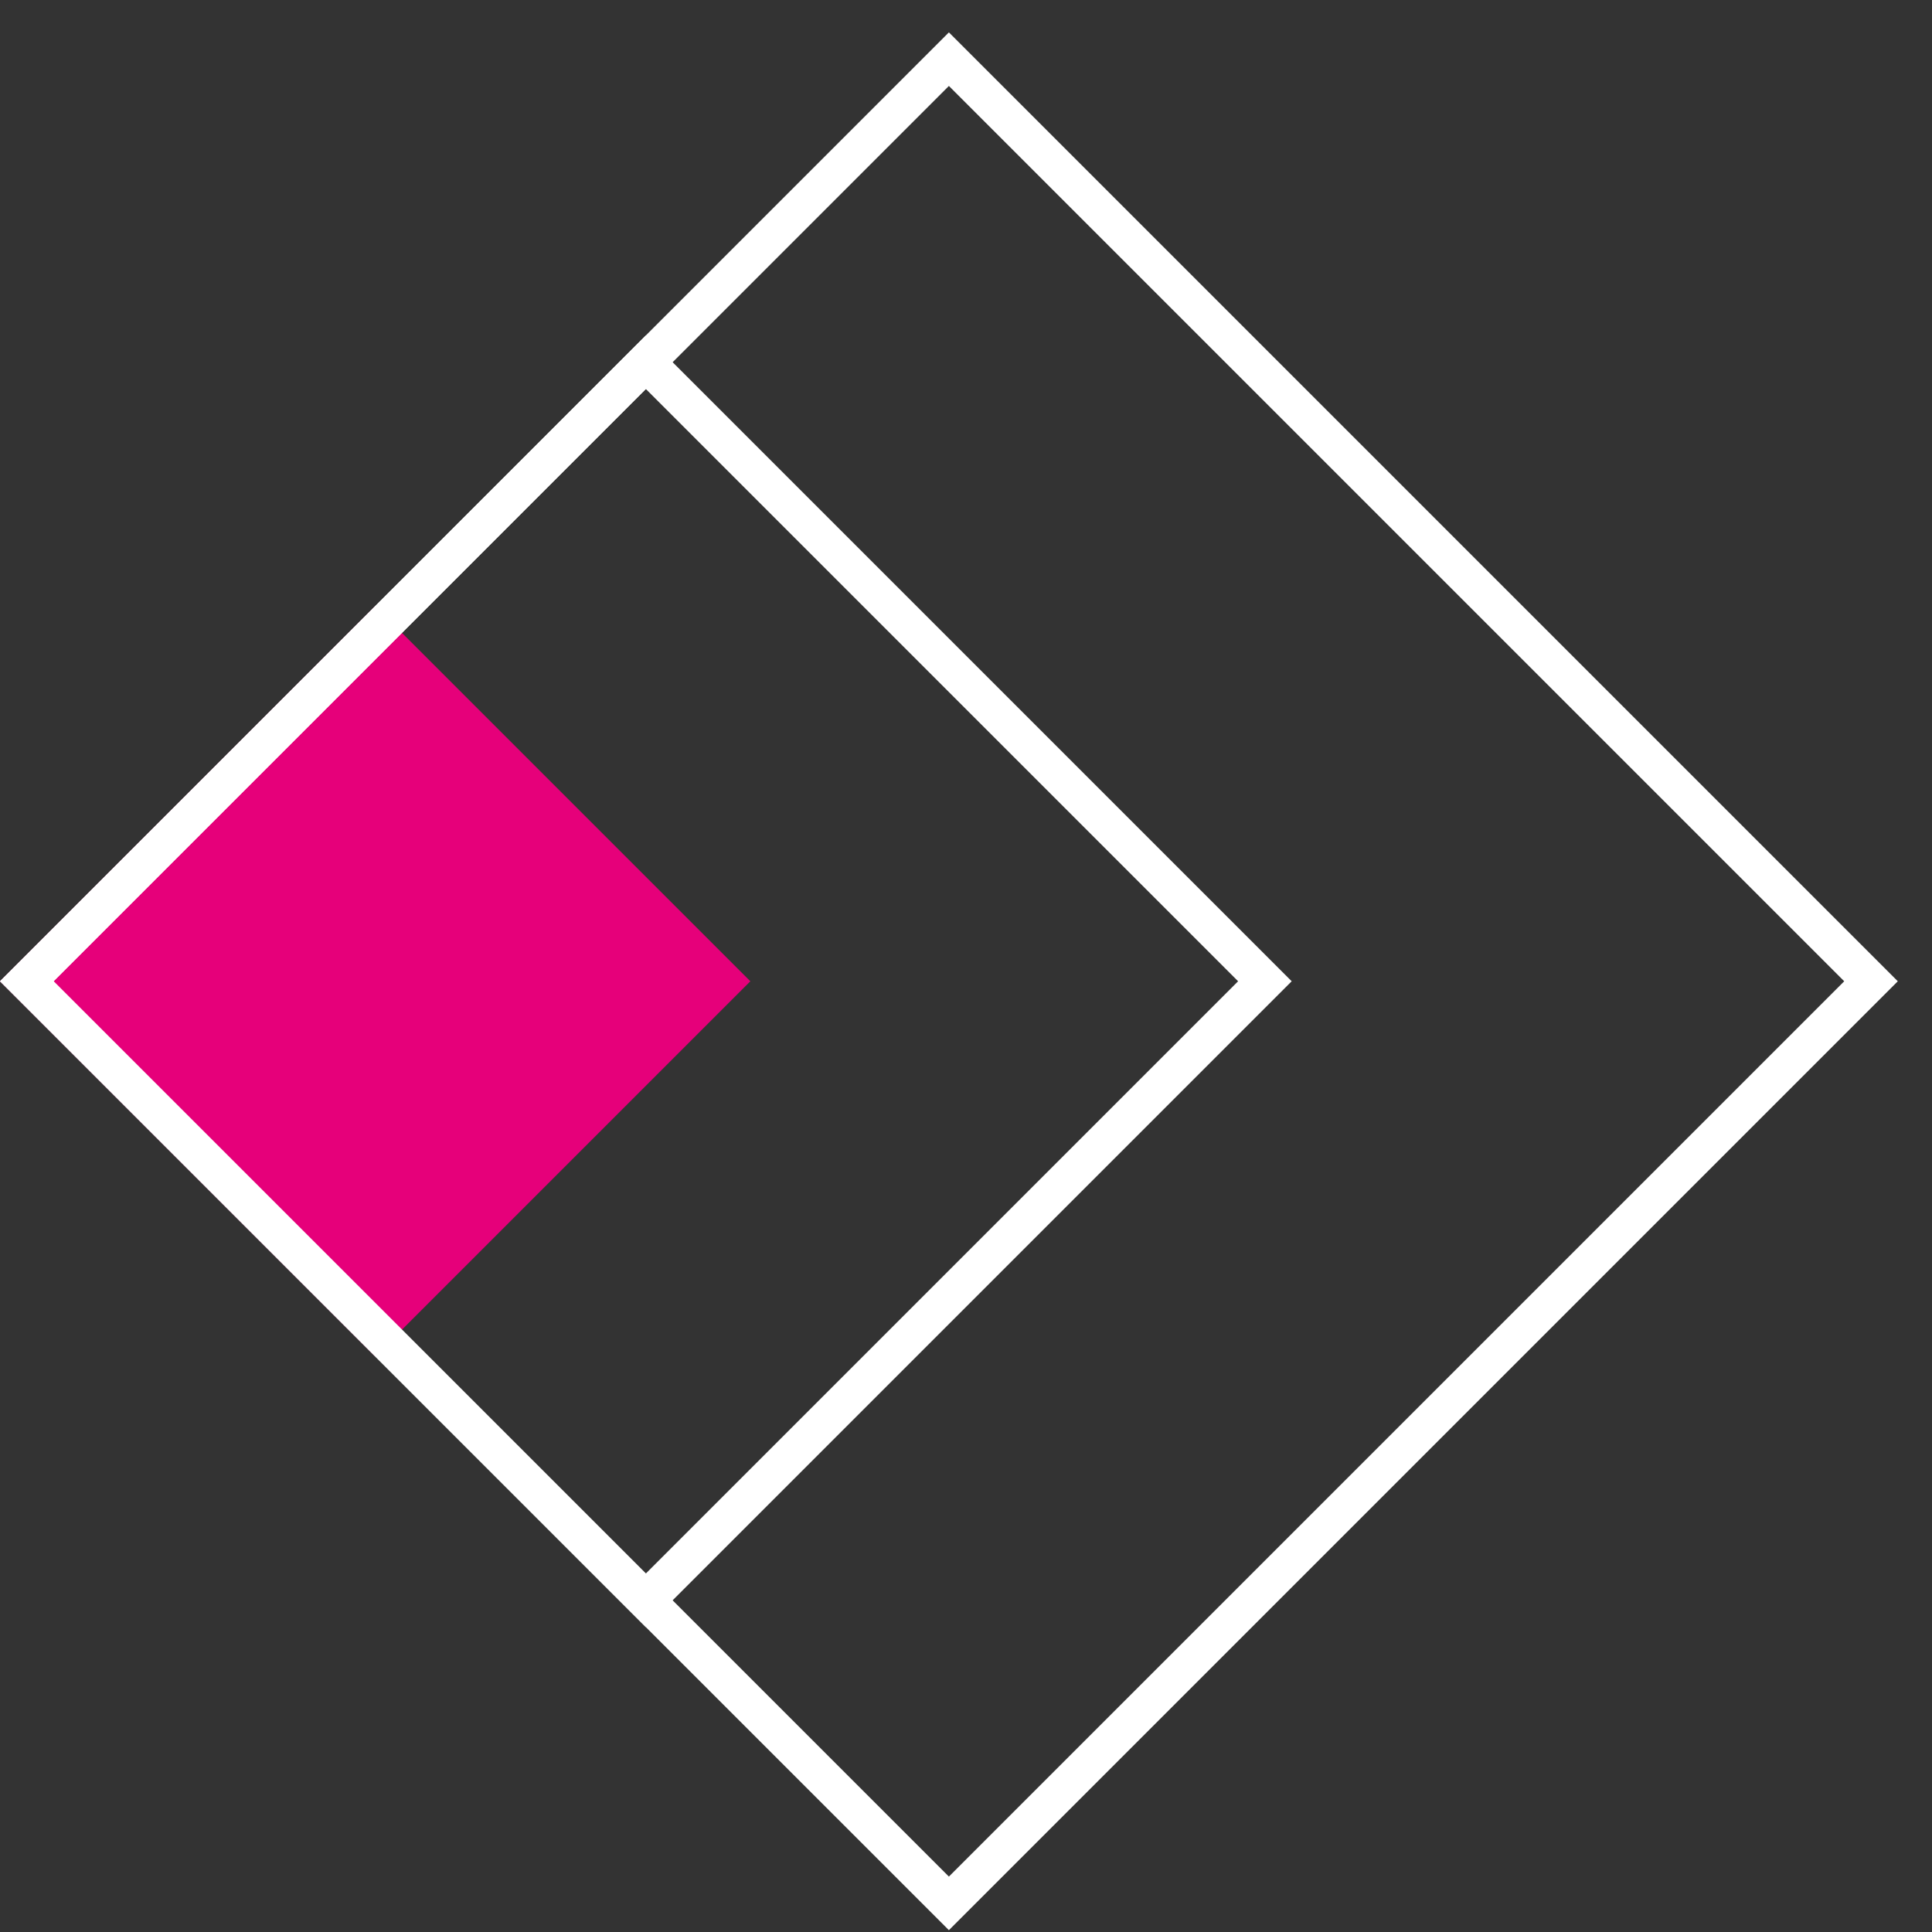 <svg width="51" height="51" viewBox="0 0 51 51" fill="none" xmlns="http://www.w3.org/2000/svg">
<rect x="0" y="0" width="51" height="51" fill="#333333" stroke="none"/>
<rect x="19.807" y="25.903" width="14.005" height="14.005" transform="rotate(135 19.807 25.903)" fill="#E6007A"/>
<rect x="33.39" y="25.903" width="23.11" height="23.11" transform="rotate(135 33.39 25.903)" stroke="white"/>
<rect x="49.39" y="25.903" width="34.424" height="34.424" transform="rotate(135 49.39 25.903)" stroke="white"/>
</svg>
